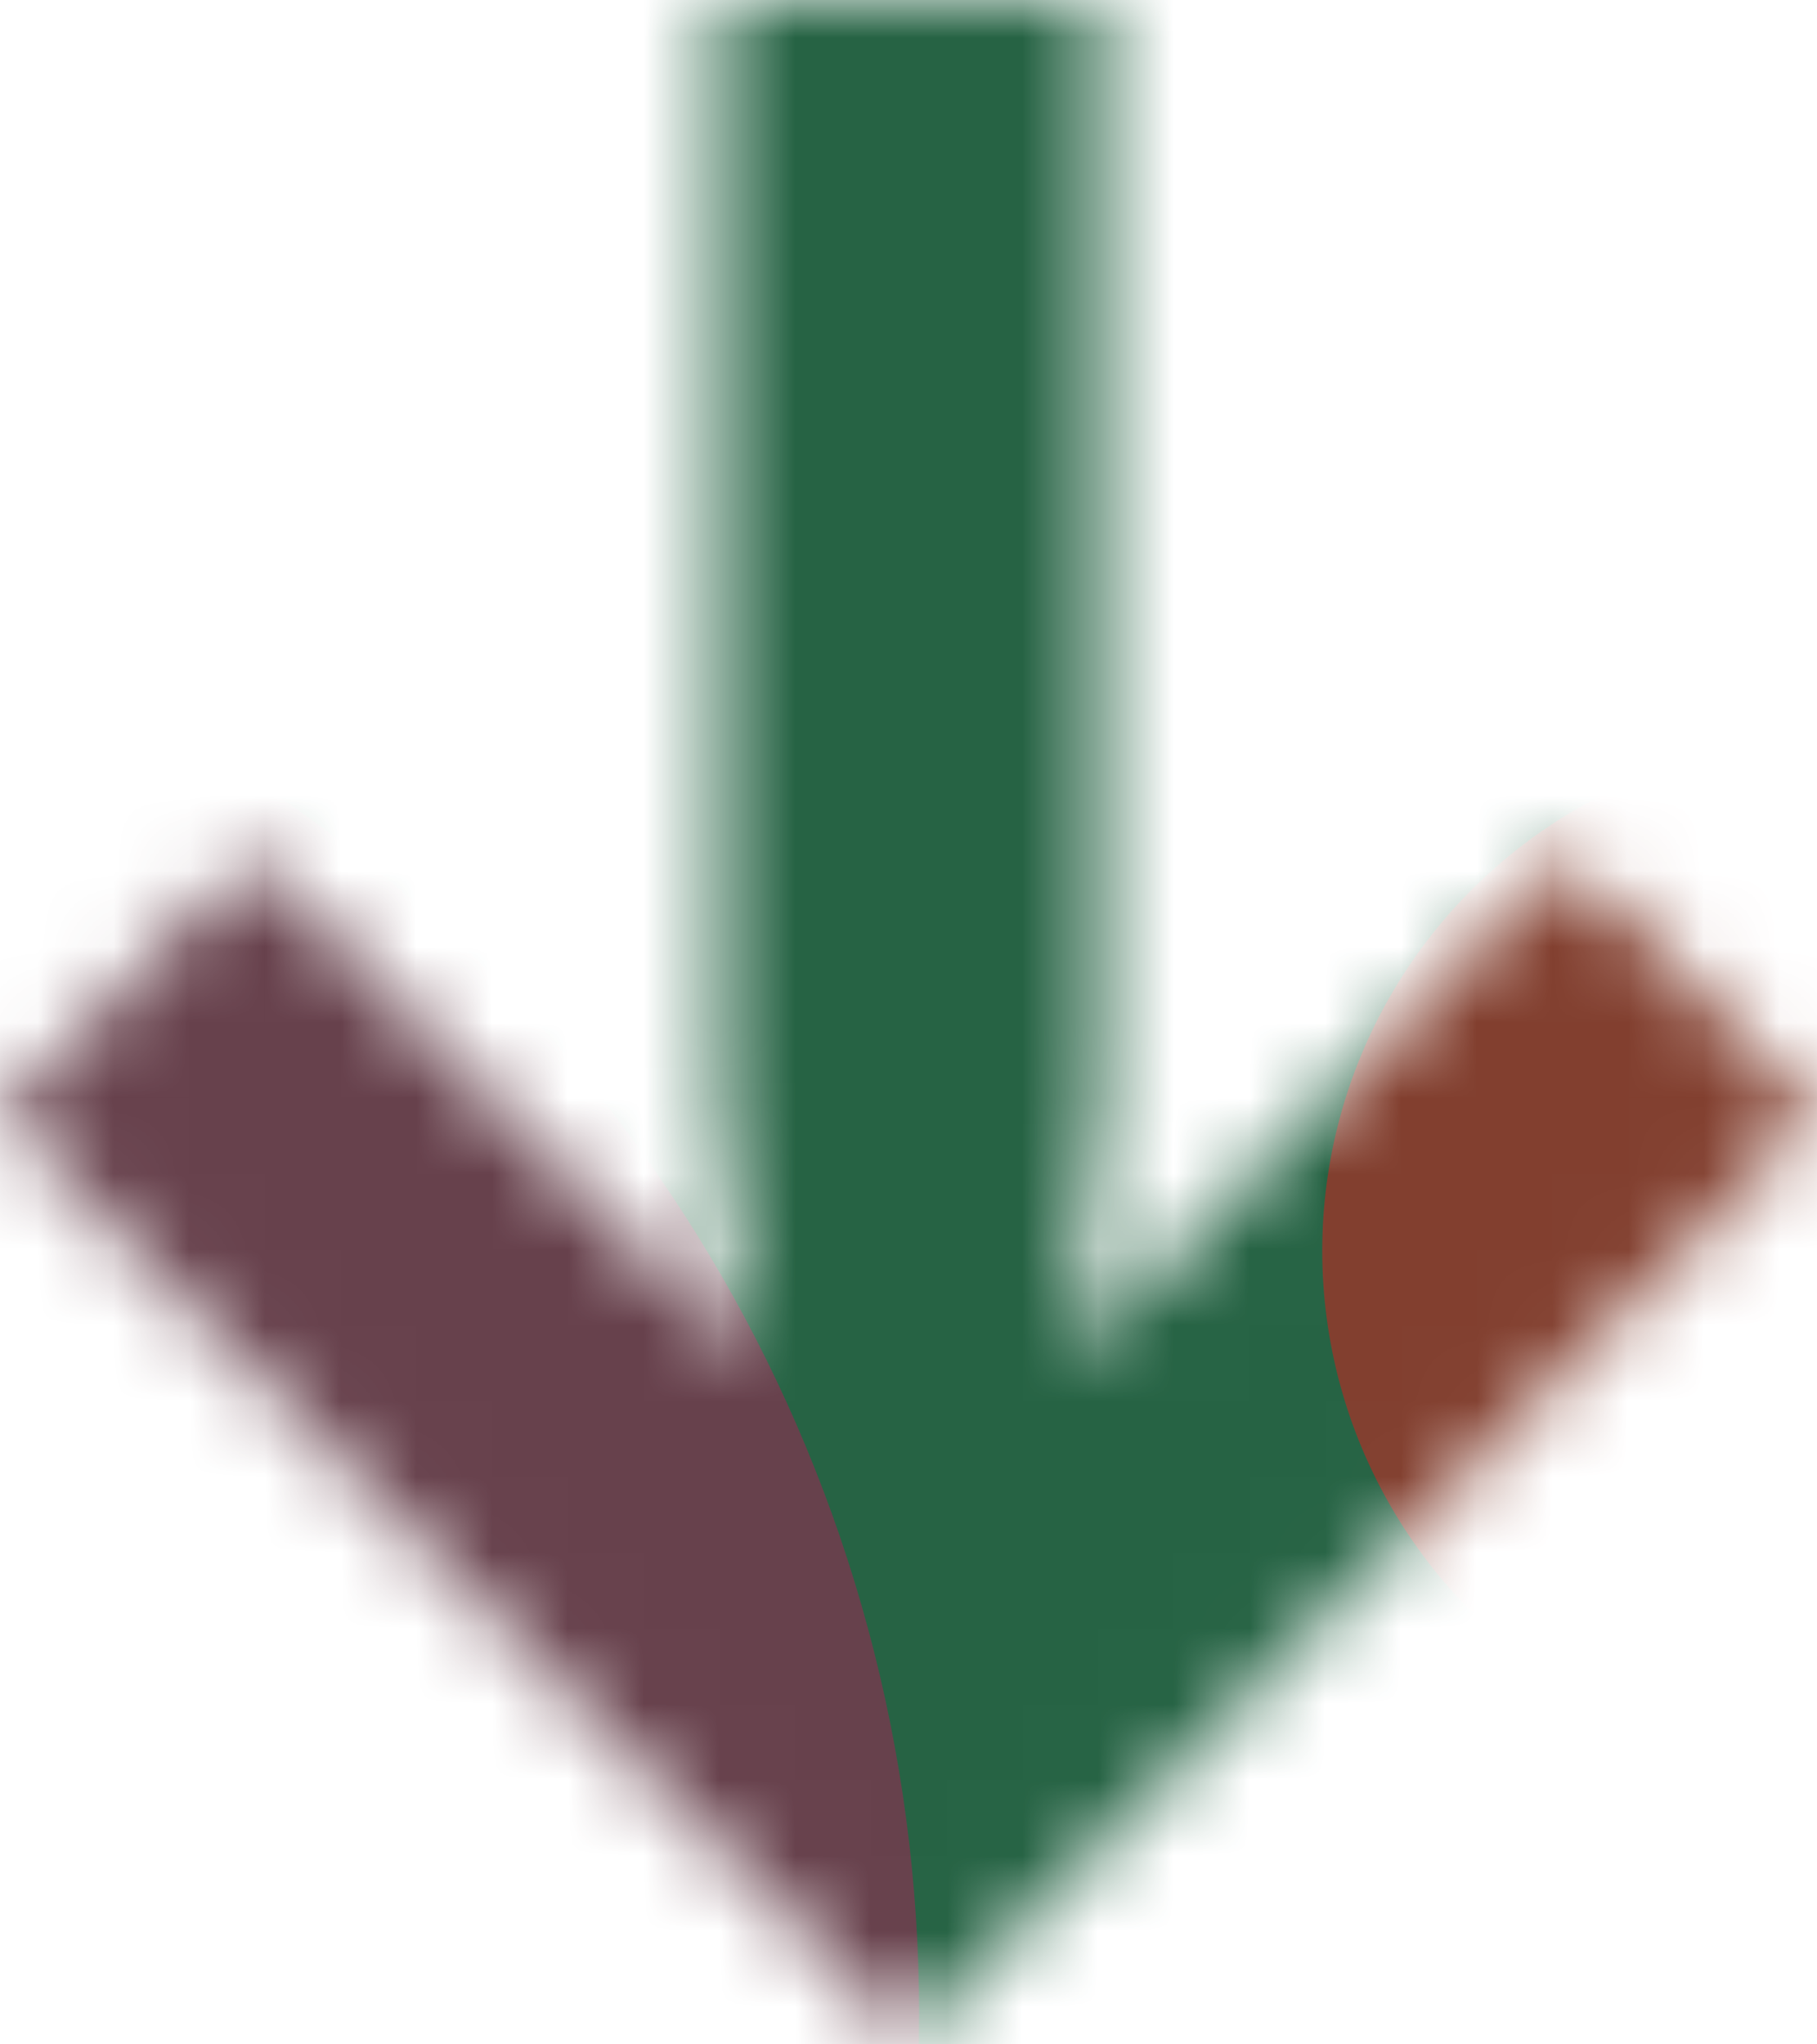 <svg width="24" height="27" viewBox="0 0 24 27" fill="none" xmlns="http://www.w3.org/2000/svg">
<mask id="mask0_319_203" style="mask-type:alpha" maskUnits="userSpaceOnUse" x="0" y="0" width="24" height="27">
<path d="M20.676 11.29L24 14.71L12 26.947L0 14.71L3.324 11.29L9.851 17.924L9.486 14.339V0H14.554V14.339L14.189 17.924L20.676 11.29Z" fill="black"/>
</mask>
<g mask="url(#mask0_319_203)">
<path d="M12.842 0L23.964 6.421V19.263L12.842 25.684L1.721 19.263V6.421L12.842 0Z" fill="#082535"/>
<circle cx="11.158" cy="17.474" r="20" fill="#082535"/>
<path d="M-4.489 8.733C-10.142 5.047 -8.92 -3.561 -2.465 -5.528V-5.528C-1.038 -5.963 0.482 -5.988 1.922 -5.599L8.486 -3.828C17.003 -1.531 23.312 5.649 24.497 14.39L25.478 21.622C25.791 23.934 24.994 26.259 23.326 27.891V27.891V27.891C21.702 29.481 19.32 30.017 17.171 29.276L11.66 27.374C7.456 25.923 4.152 22.62 2.7 18.417L1.825 15.881C0.949 13.346 -0.747 11.174 -2.994 9.709L-4.489 8.733Z" fill="#266344"/>
<path d="M20.838 10.677C22.925 9.472 25.496 9.472 27.583 10.677V10.677C29.671 11.882 30.956 14.109 30.956 16.519V16.519C30.956 18.929 29.671 21.156 27.583 22.361V22.361C25.496 23.566 22.925 23.566 20.838 22.361V22.361C18.75 21.156 17.465 18.929 17.465 16.519V16.519C17.465 14.109 18.75 11.882 20.838 10.677V10.677Z" fill="#823F2F"/>
<path d="M-17.123 9.702C-11.087 6.217 -3.65 6.217 2.386 9.702V9.702C8.422 13.187 12.14 19.627 12.14 26.596V26.596C12.14 33.566 8.422 40.006 2.386 43.491V43.491C-3.65 46.976 -11.087 46.976 -17.123 43.491V43.491C-23.159 40.006 -26.877 33.566 -26.877 26.596V26.596C-26.877 19.627 -23.159 13.187 -17.123 9.702V9.702Z" fill="#67414C"/>
</g>
</svg>
